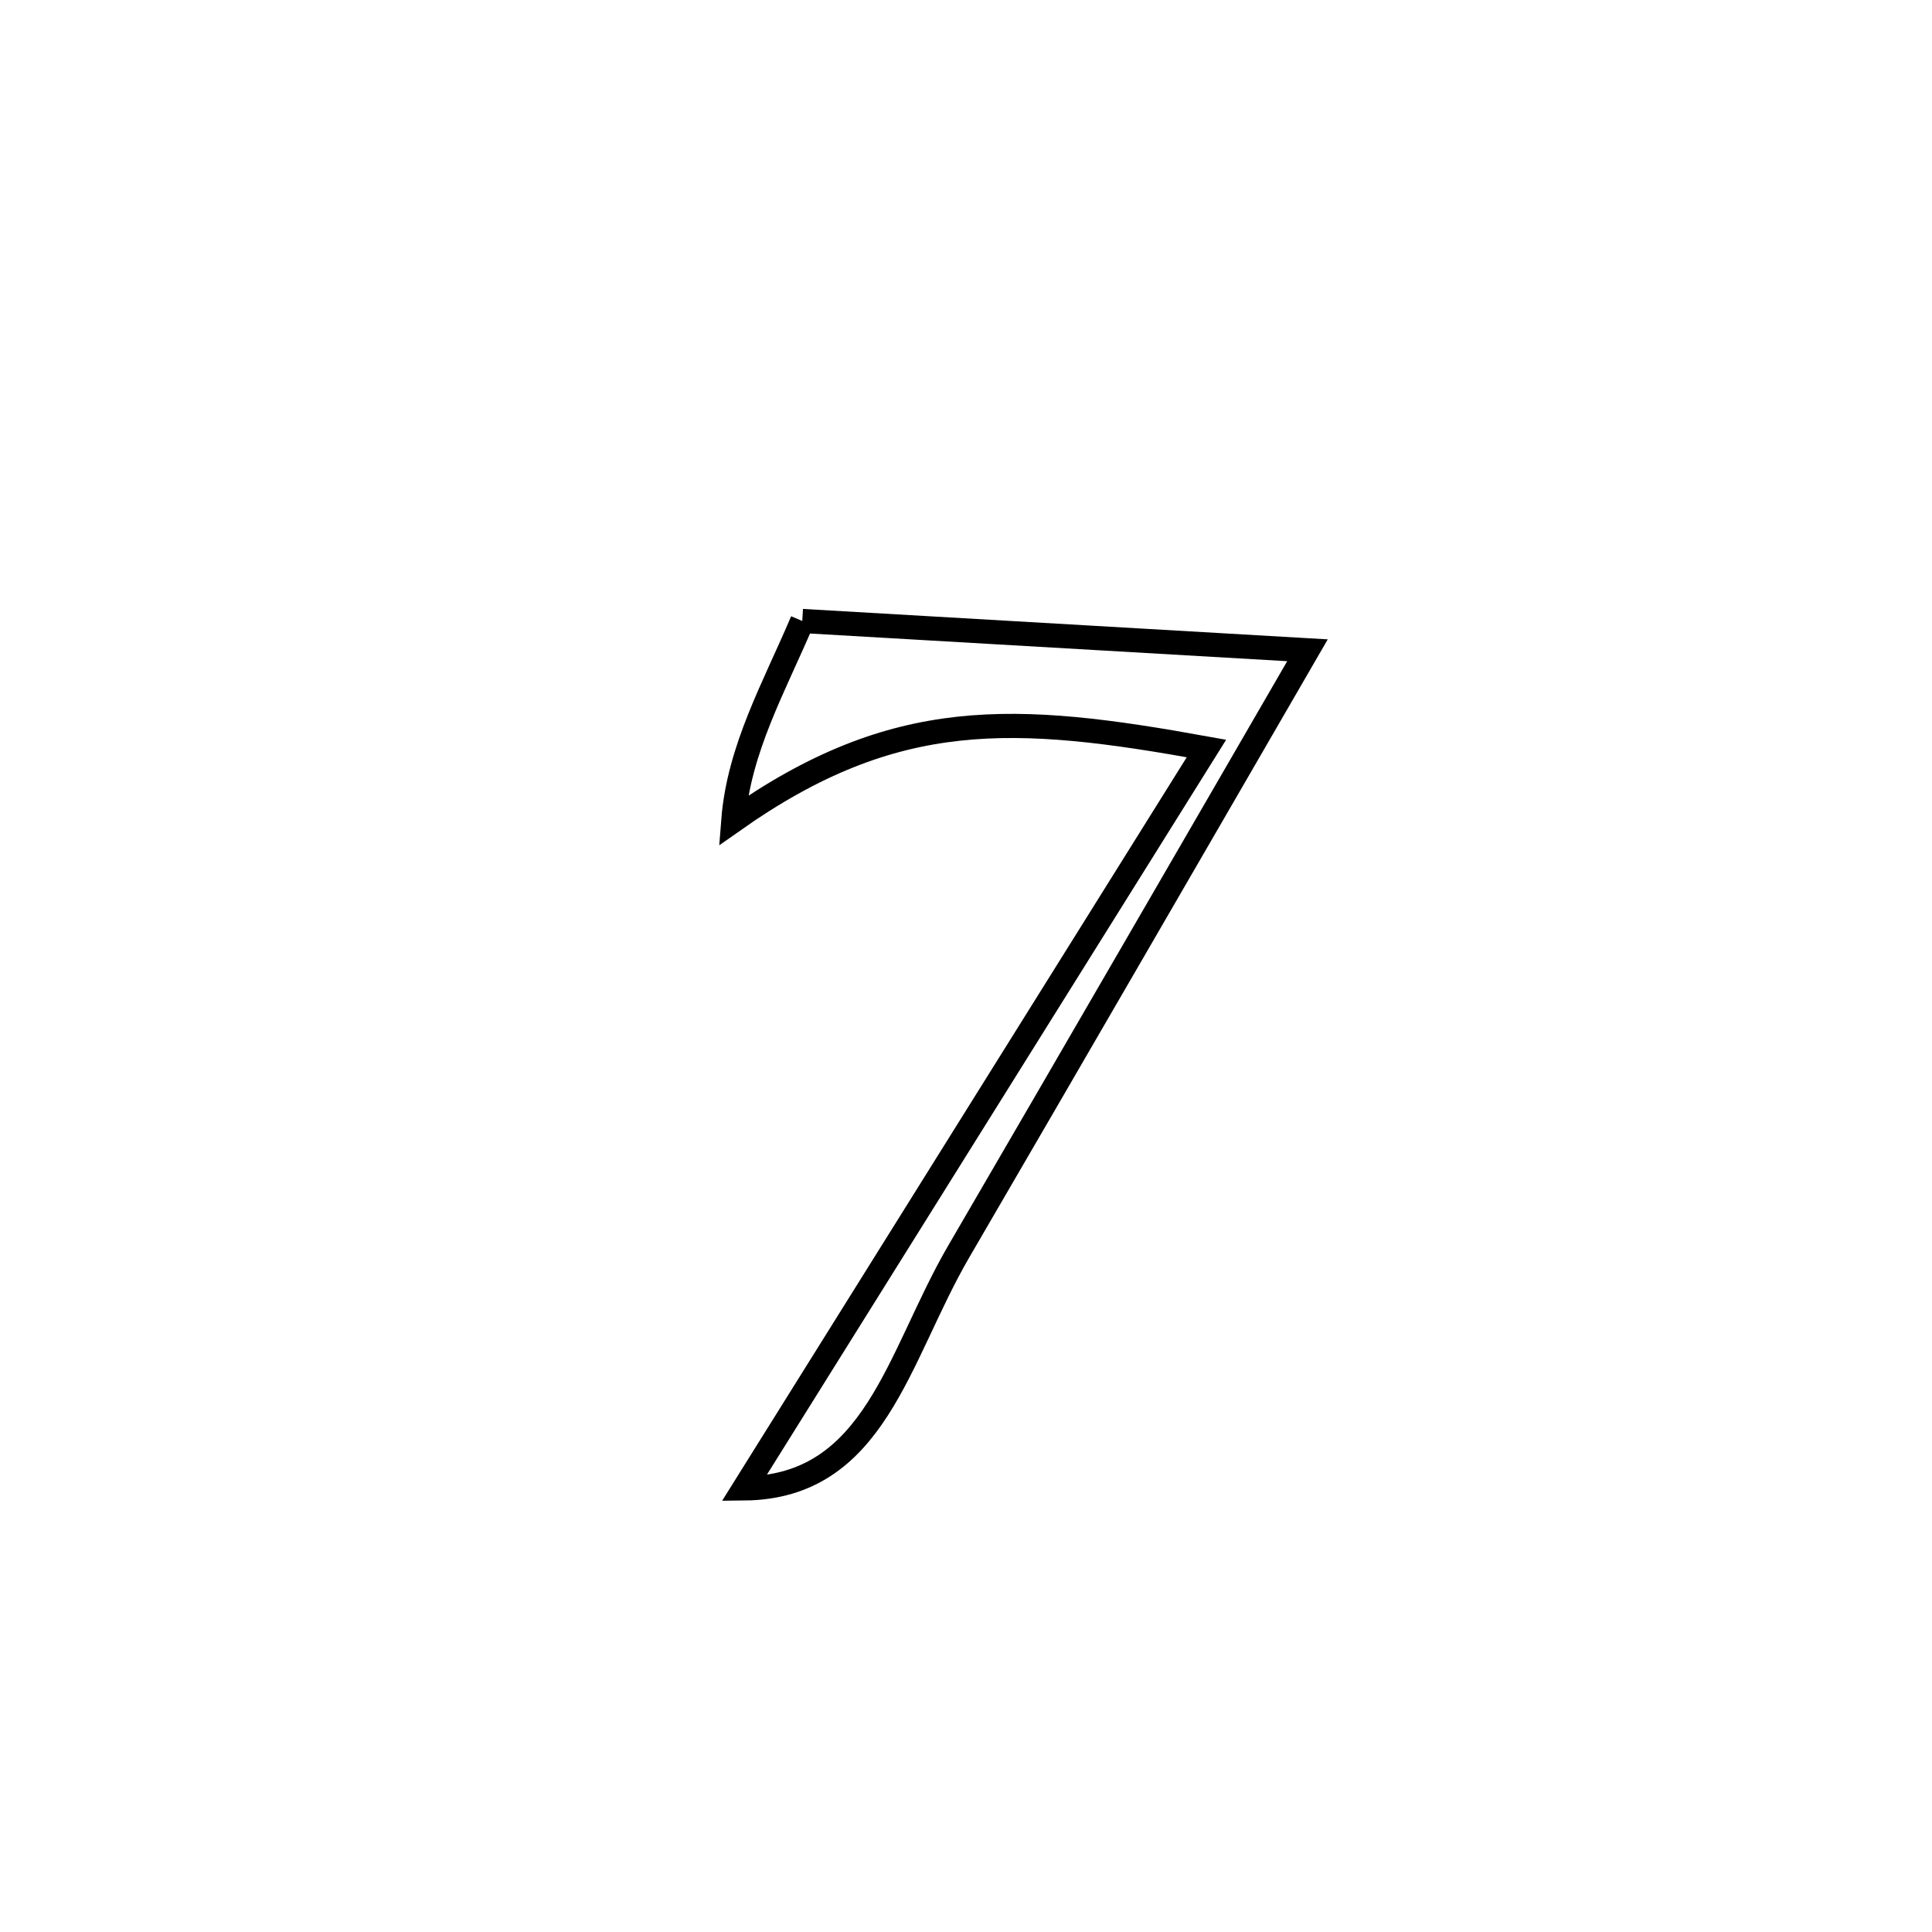 <svg xmlns="http://www.w3.org/2000/svg" viewBox="0.0 0.0 24.0 24.0" height="200px" width="200px"><path fill="none" stroke="black" stroke-width=".3" stroke-opacity="1.0"  filling="0" d="M9.966 7.714 L9.966 7.714 C12.058 7.836 14.15 7.957 16.242 8.078 L16.242 8.078 C15.521 9.323 14.801 10.568 14.079 11.812 C13.358 13.056 12.636 14.3 11.912 15.543 C11.151 16.848 10.877 18.474 9.243 18.49 L9.243 18.49 C10.2 16.958 11.157 15.426 12.115 13.894 C13.072 12.362 14.03 10.83 14.987 9.298 L14.987 9.298 C12.604 8.867 11.122 8.775 9.109 10.194 L9.109 10.194 C9.178 9.304 9.62 8.53 9.966 7.714 L9.966 7.714"></path></svg>